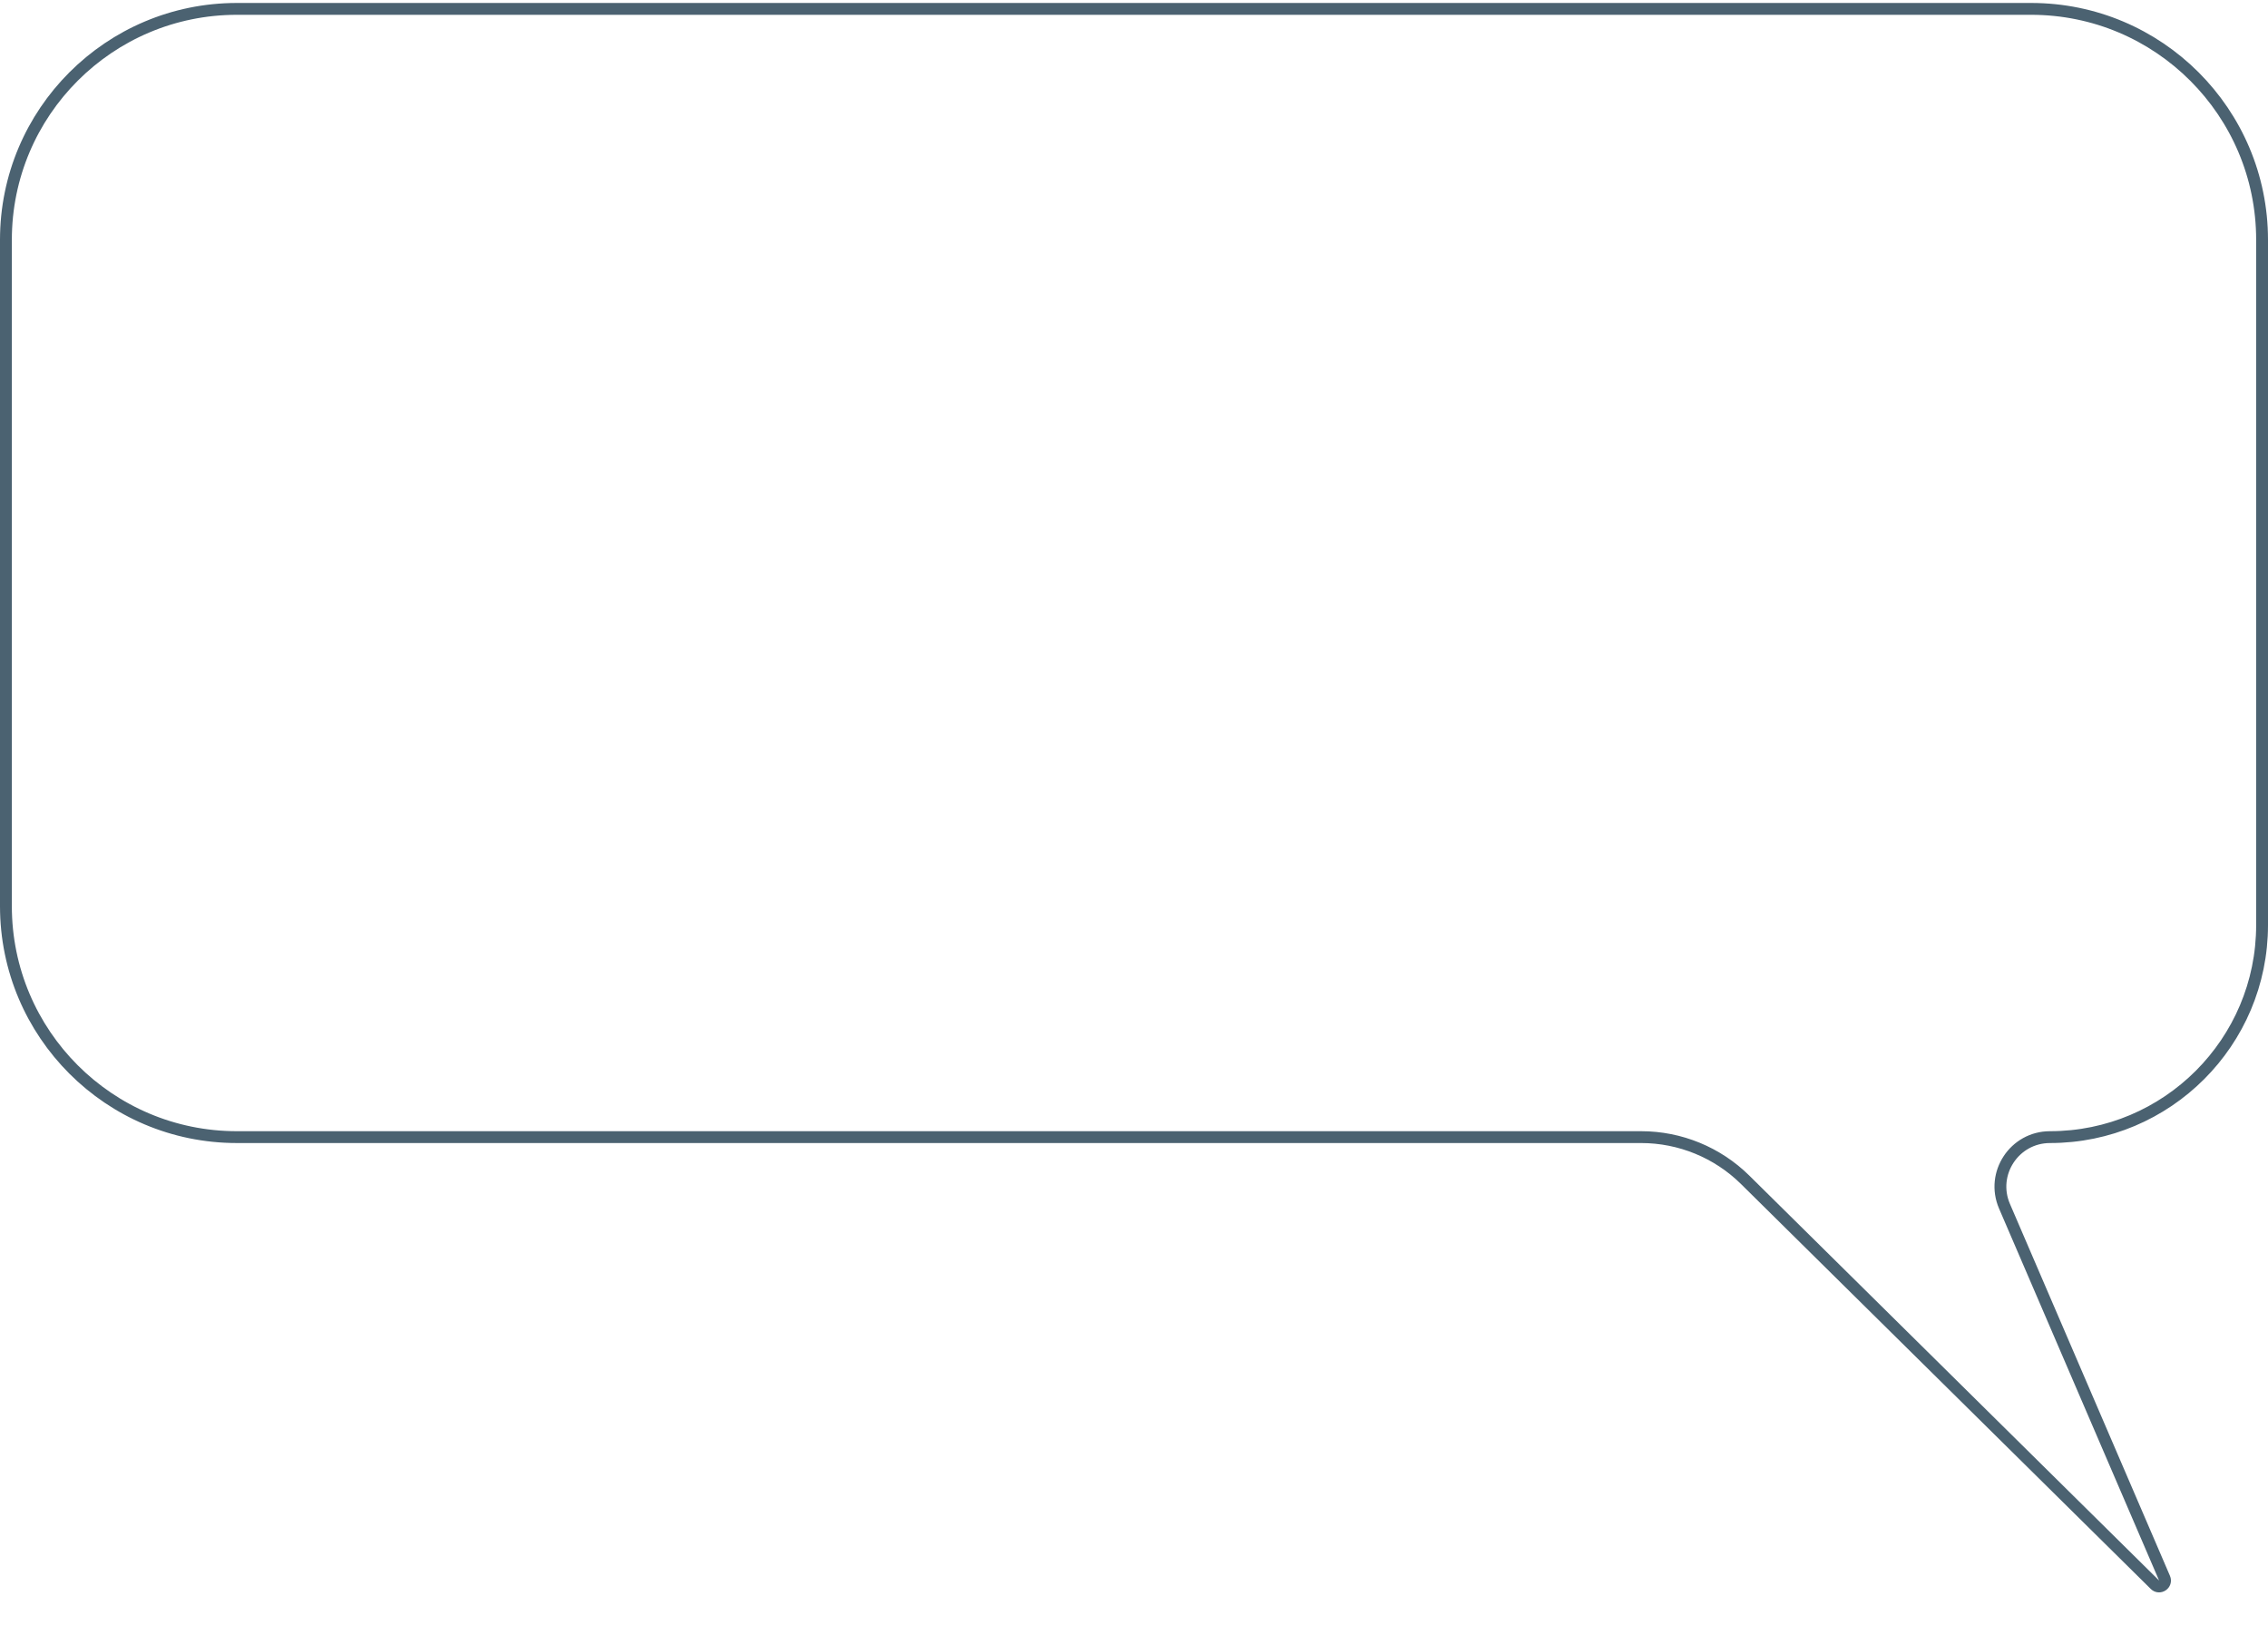 <svg width="383" height="276" viewBox="0 0 383 276" fill="none" xmlns="http://www.w3.org/2000/svg">
<path d="M1 40.5C1 18.961 18.461 1.5 40 1.5H343C364.539 1.5 382 18.961 382 40.5V156.184C382 175.965 365.965 192 346.184 192C340.175 192 336.127 198.149 338.502 203.669L365.526 266.472C365.961 267.481 364.686 268.35 363.905 267.578L294.714 199.216C290.035 194.593 283.722 192 277.143 192H40C18.461 192 1 174.539 1 153V40.5Z" stroke="#4B6271" stroke-width="2"/>
</svg>
